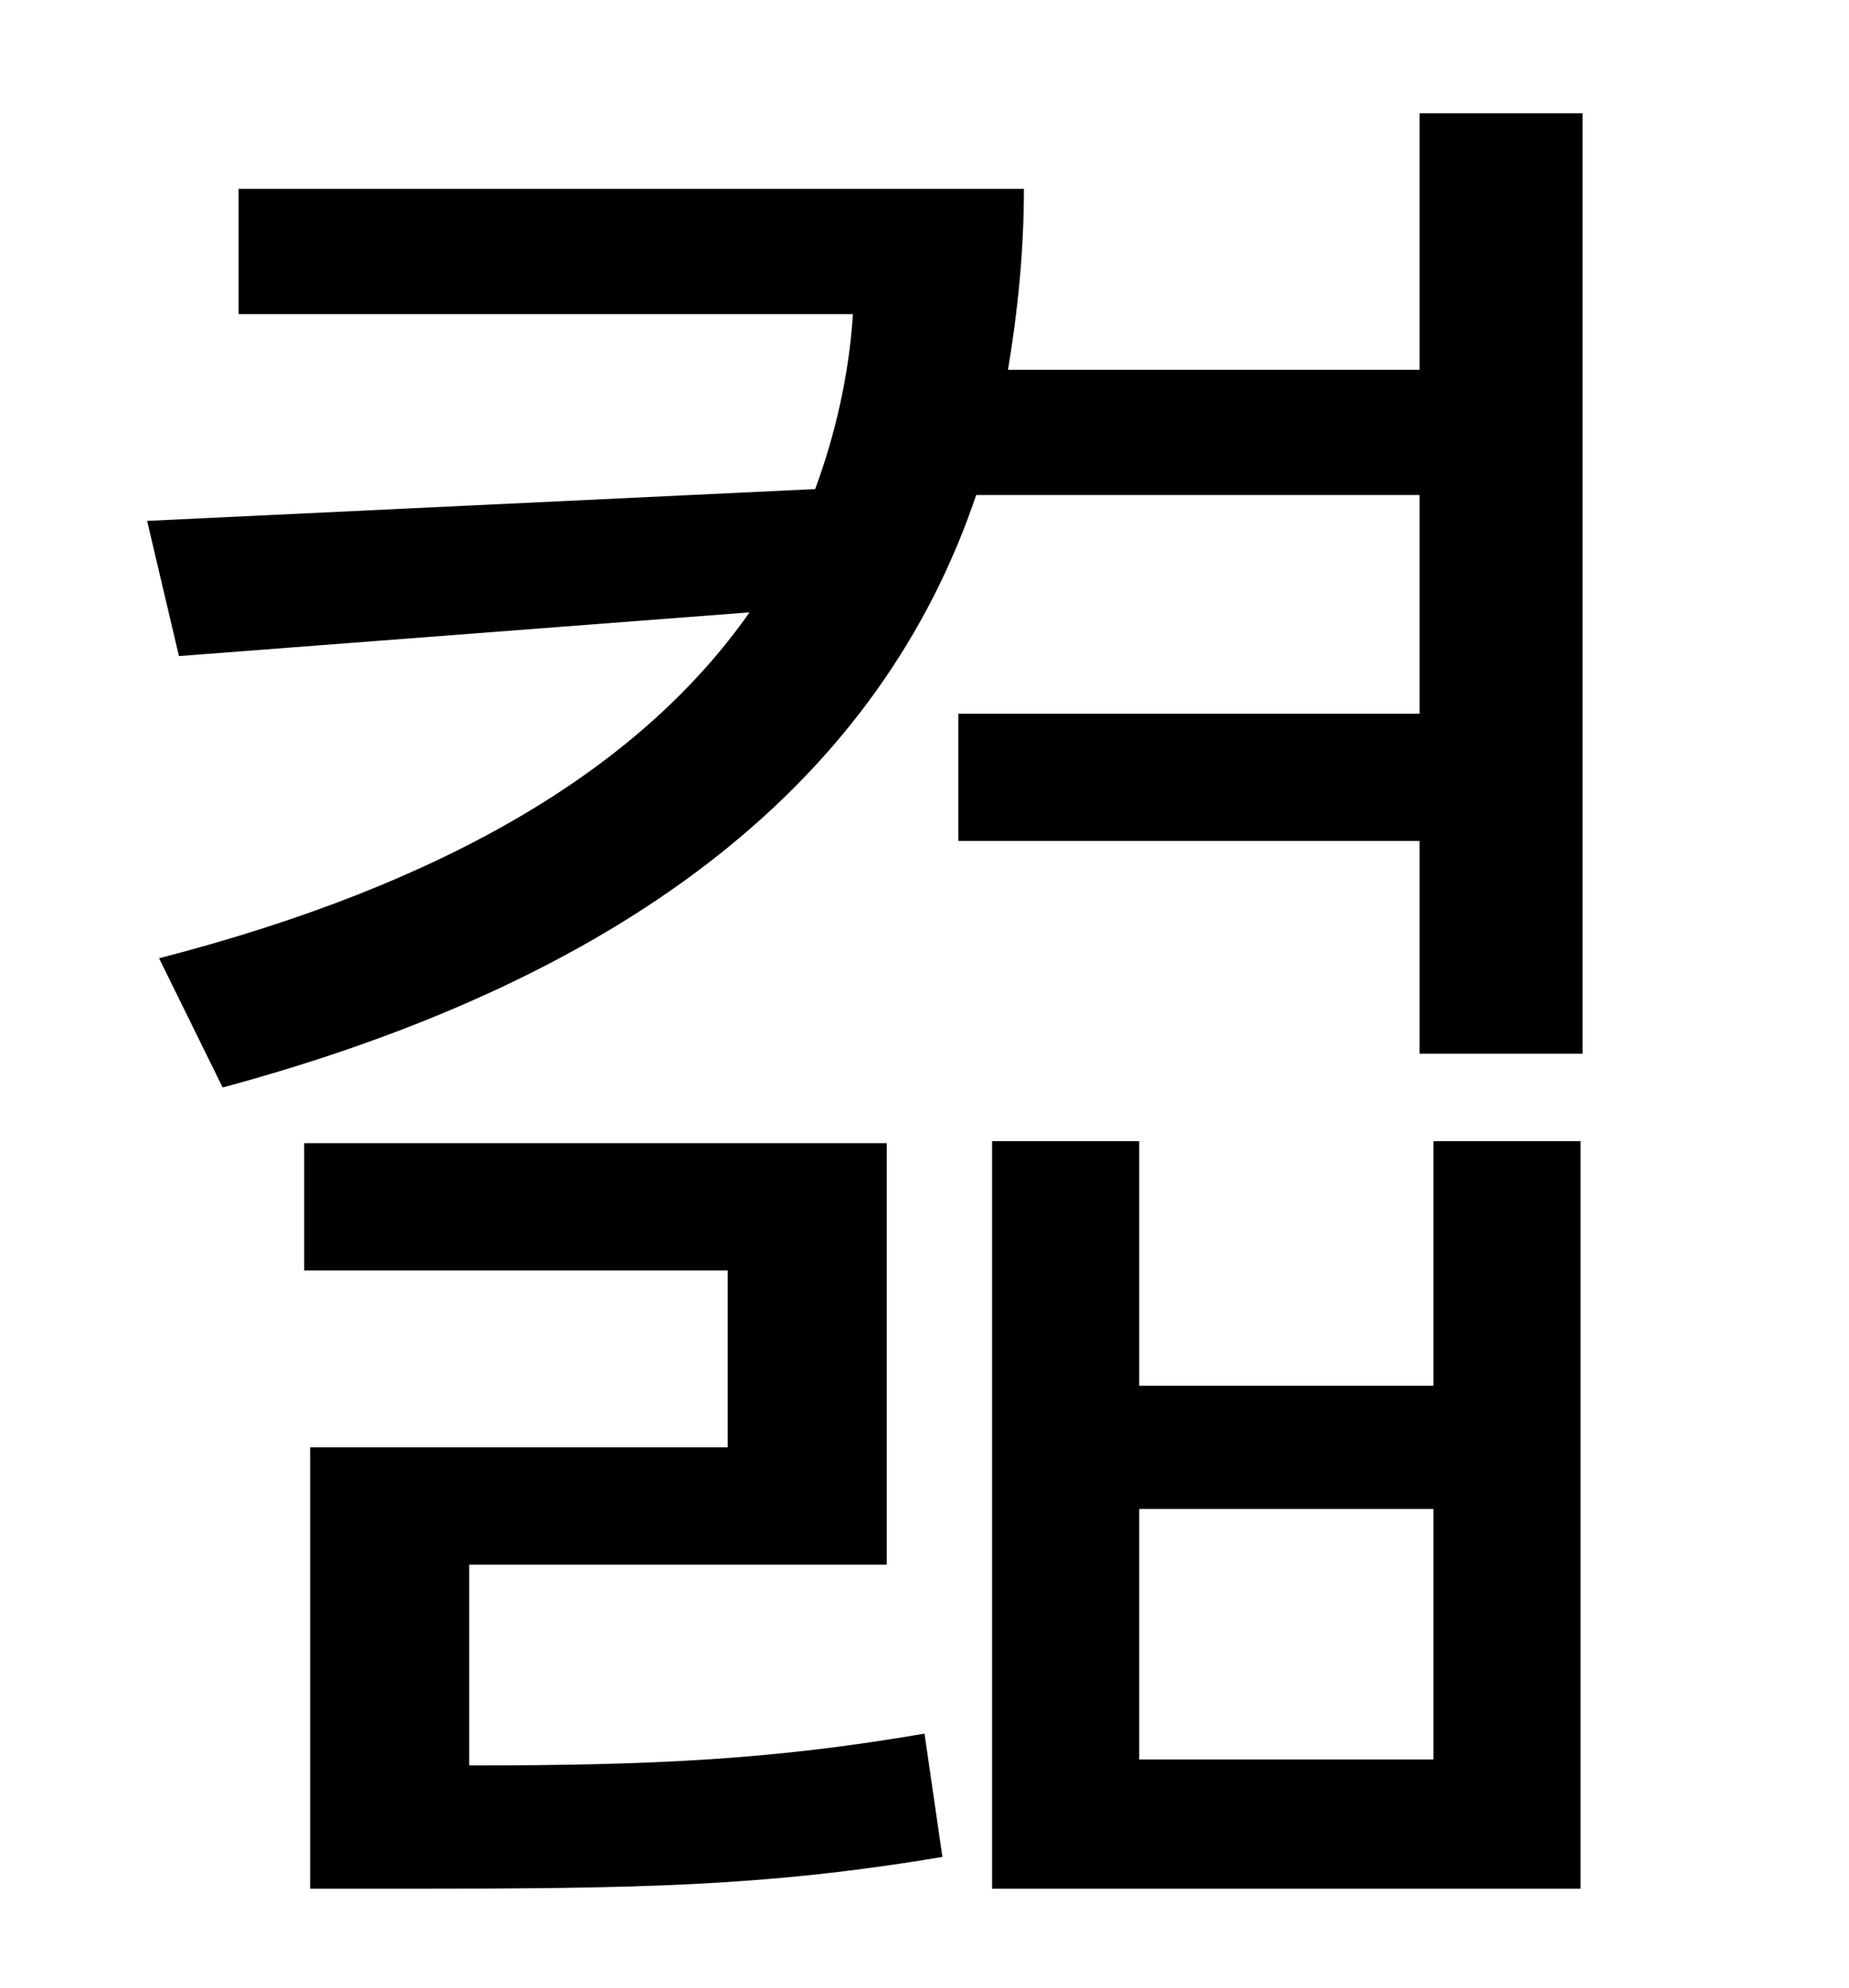 <?xml version="1.0" standalone="no"?>
<!DOCTYPE svg PUBLIC "-//W3C//DTD SVG 1.1//EN" "http://www.w3.org/Graphics/SVG/1.1/DTD/svg11.dtd" >
<svg xmlns="http://www.w3.org/2000/svg" xmlns:xlink="http://www.w3.org/1999/xlink" version="1.1" viewBox="-10 0 930 1000">
   <path fill="currentColor"
d="M226 787v101c94 0 153 -3 229 -16l9 62c-89 15 -155 16 -270 16h-48v-222h210v-89h-213v-64h293v212h-210zM711 885v-126h-148v126h148zM711 697v-123h74v376h-296v-376h74v123h148zM704 57h82v473h-82v-107h-232v-64h232v-110h-223c-48 142 -172 242 -379 298l-32 -65
c147 -38 243 -97 297 -174l-287 22l-16 -68l336 -16c10 -27 17 -57 19 -88h-309v-63h395c0 31 -3 61 -8 91h207v-129z" />
</svg>
